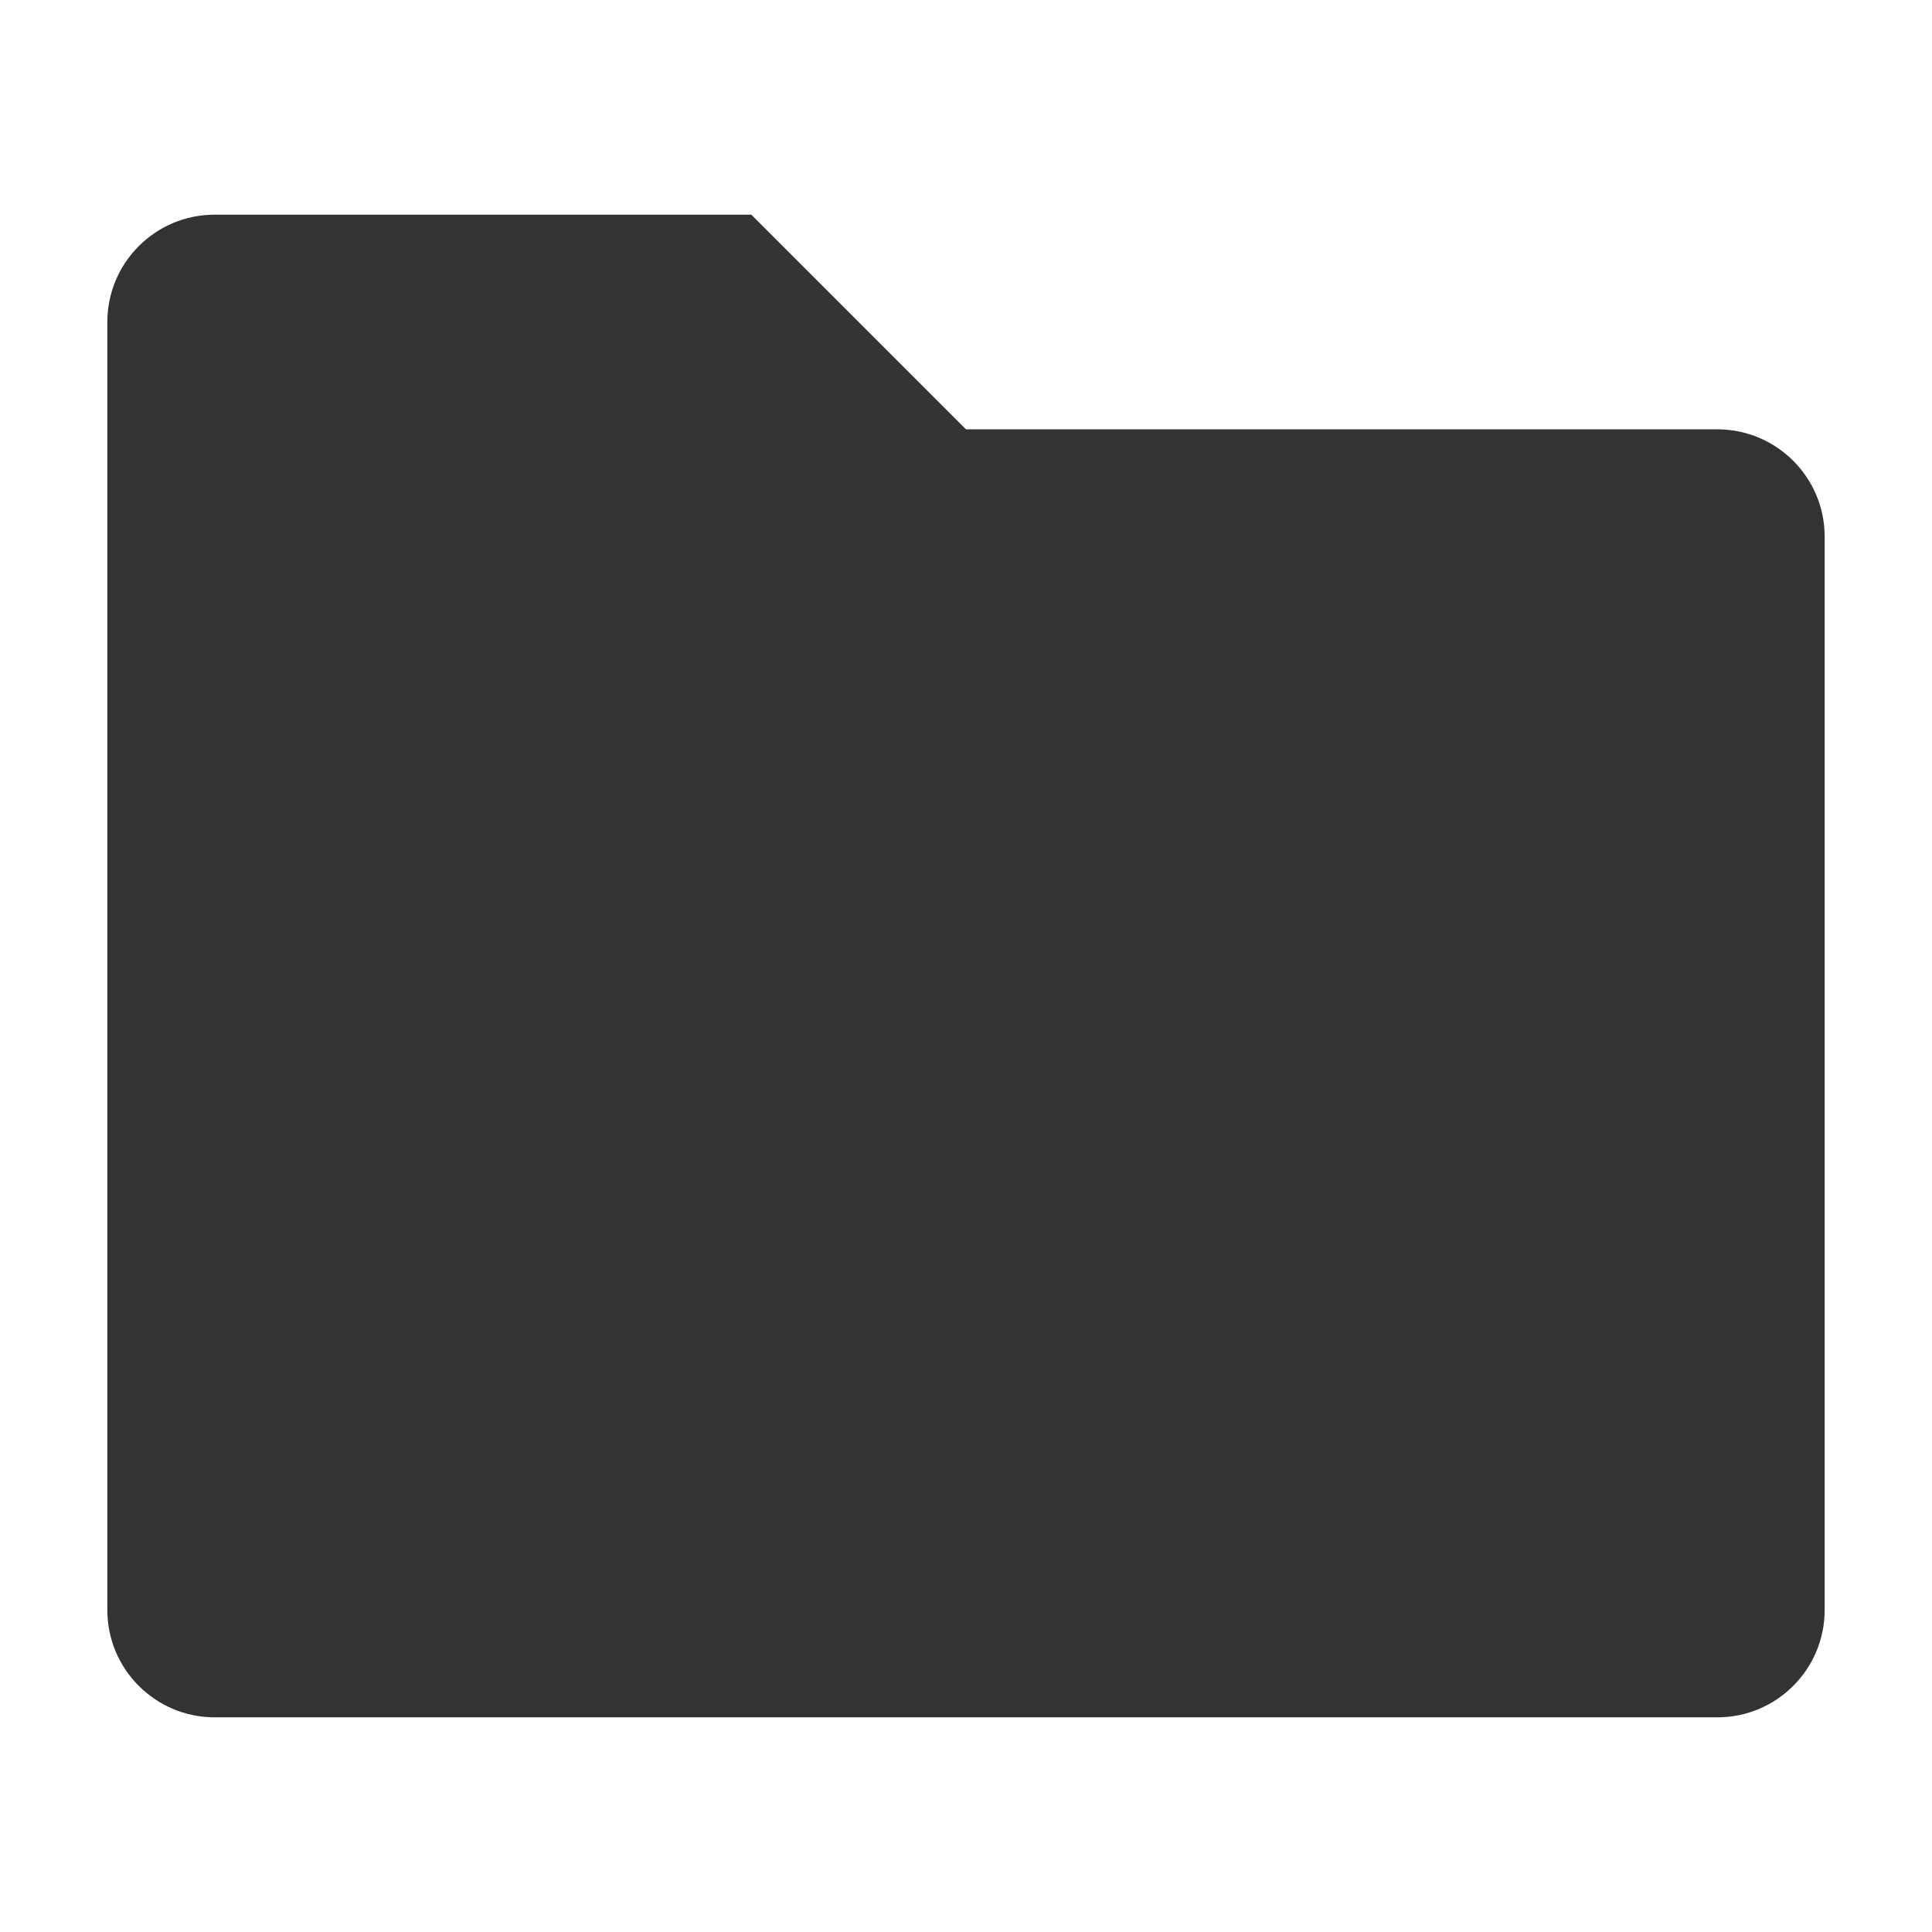 <svg xmlns="http://www.w3.org/2000/svg" width="18" height="18" viewBox="0 0 18 18">
  <g fill="none" fill-rule="evenodd">
    <polygon points="0 0 18 0 18 18 0 18"/>
    <path fill="#333" fill-rule="nonzero" d="M9,4 L16,4 C16.552,4 17,4.448 17,5 L17,15 C17,15.552 16.552,16 16,16 L2,16 C1.448,16 1,15.552 1,15 L1,3 C1,2.448 1.448,2 2,2 L7,2 L9,4 Z"/>
  </g>
</svg>